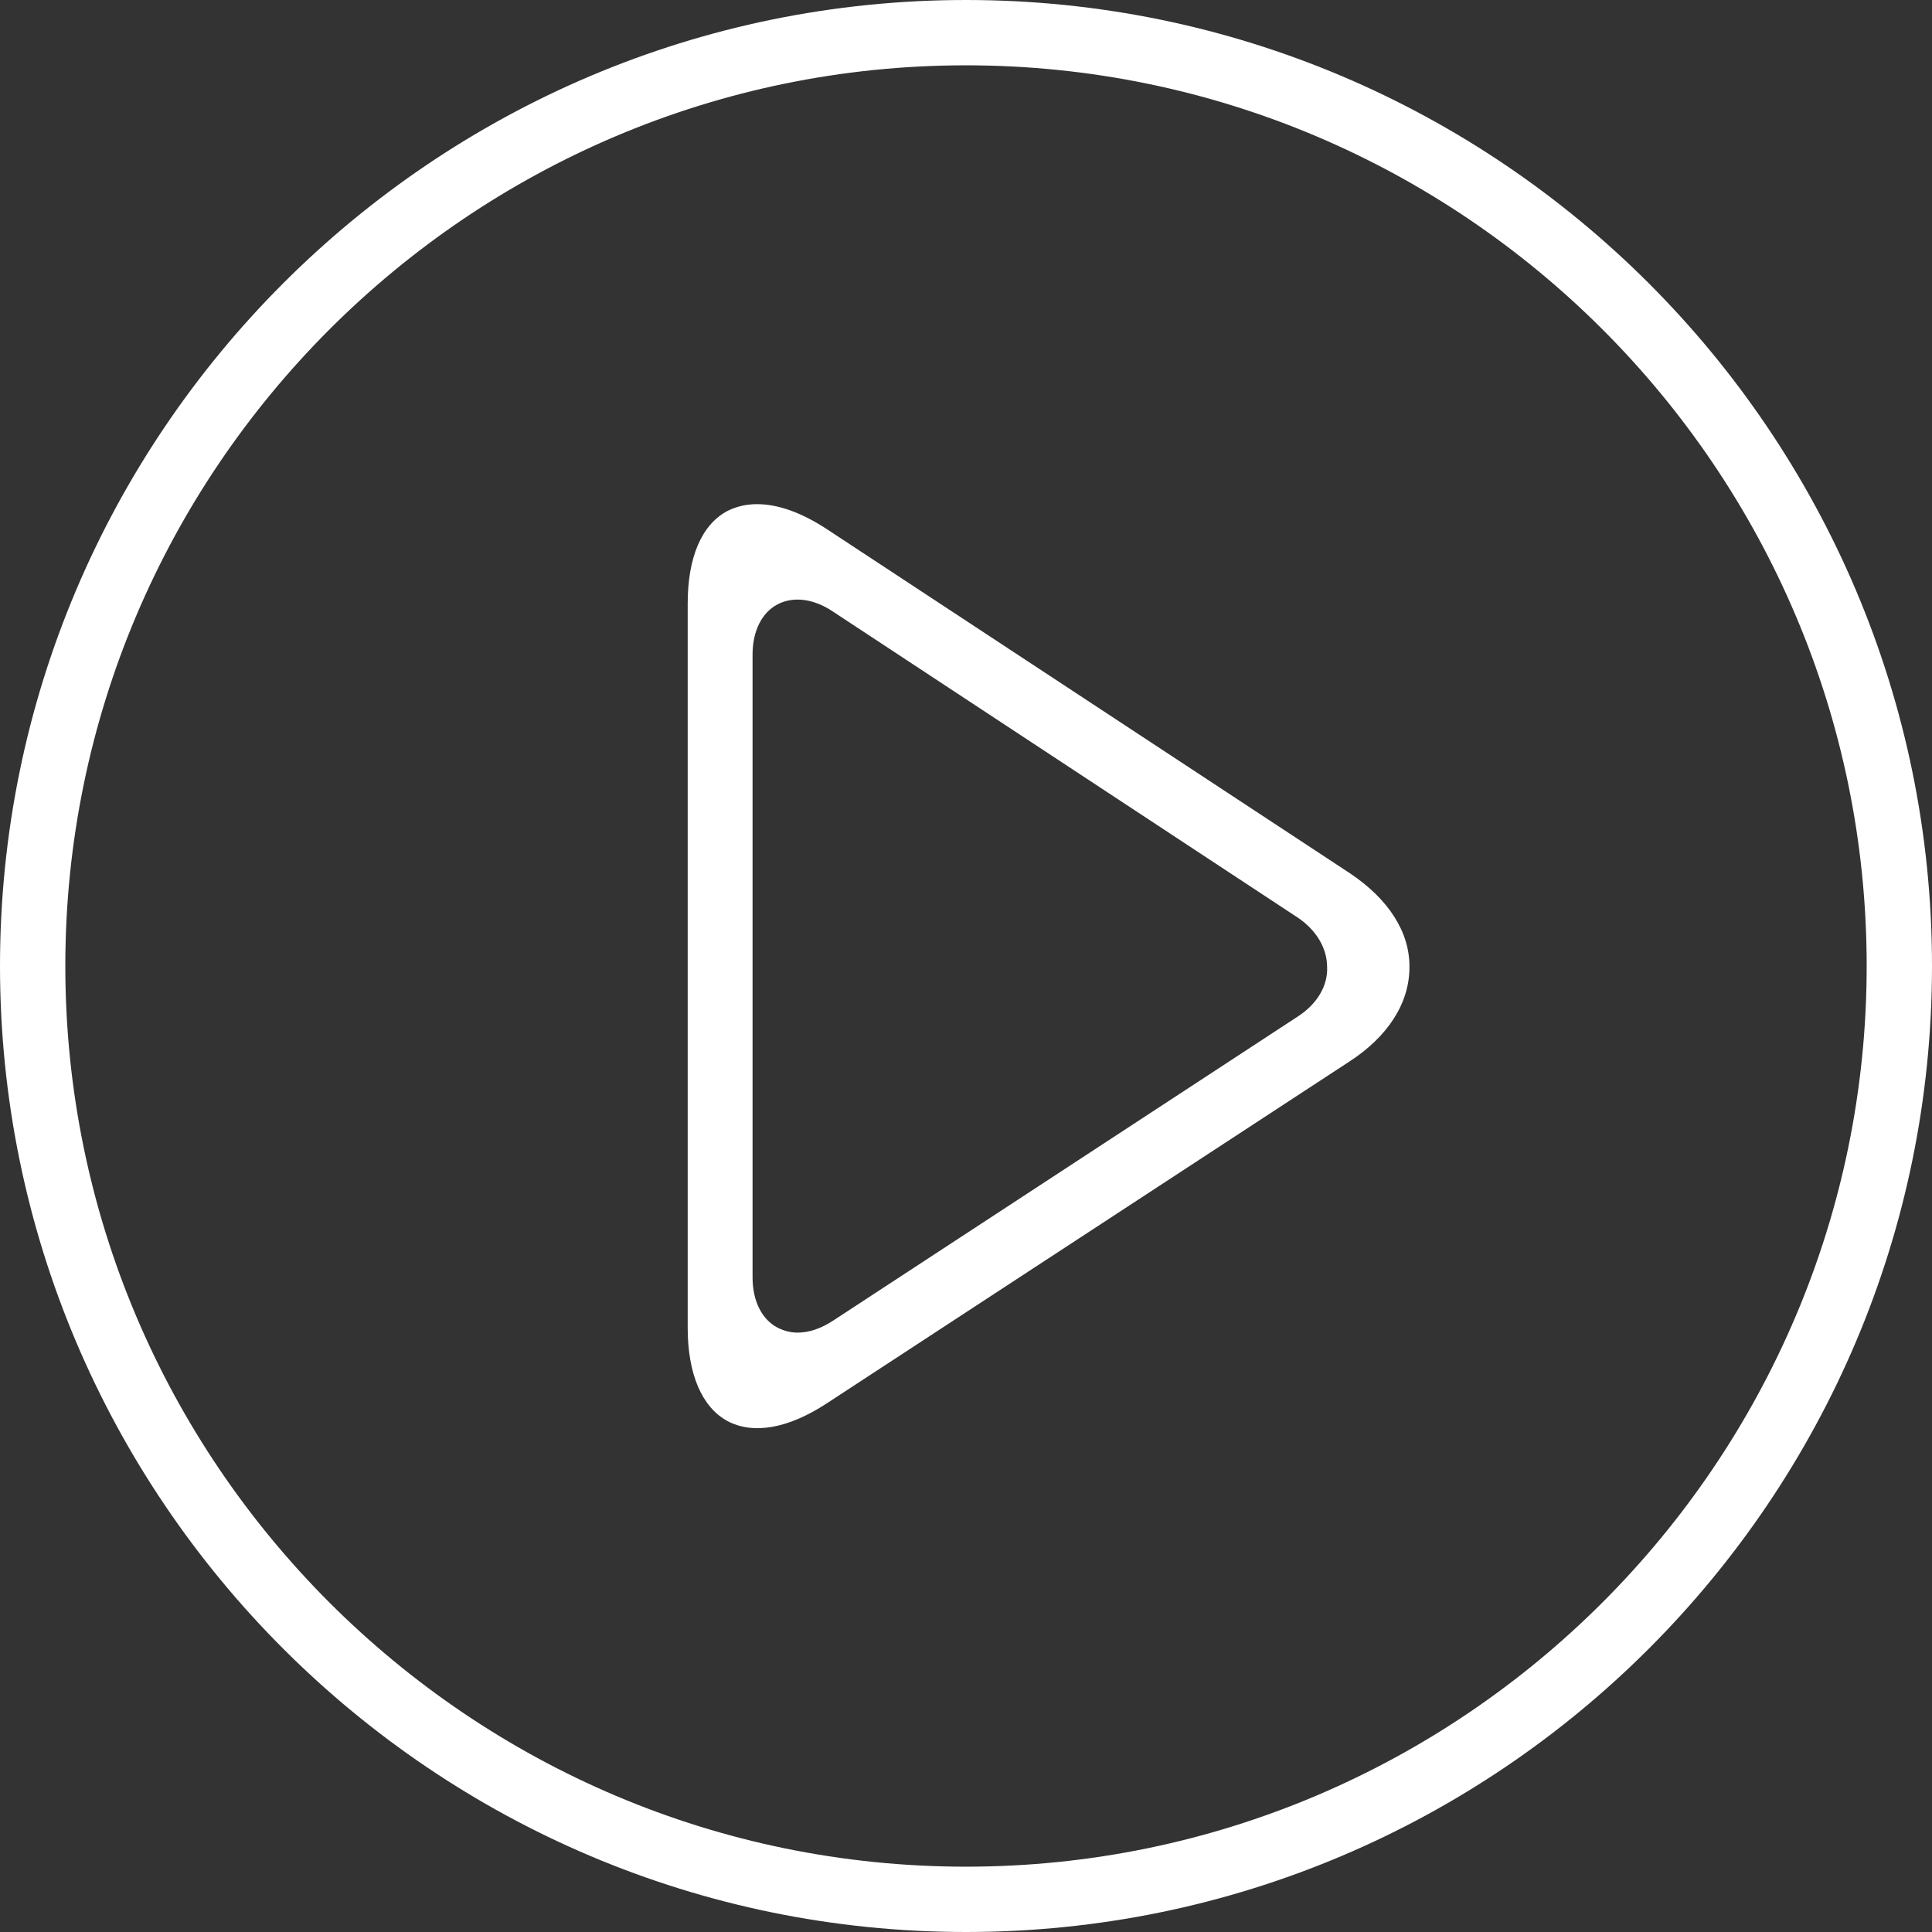 <?xml version="1.0" encoding="utf-8"?>
<!-- Generator: Adobe Illustrator 21.1.0, SVG Export Plug-In . SVG Version: 6.00 Build 0)  -->
<svg version="1.1" id="Capa_1" xmlns="http://www.w3.org/2000/svg" xmlns:xlink="http://www.w3.org/1999/xlink" x="0px" y="0px"
	 viewBox="0 0 420 420" style="enable-background:new 0 0 420 420;" xml:space="preserve">
<rect x="0" y="0" width="420" height="420" fill="#333333" stroke="none"/>
<style type="text/css">
	.st0{fill:#FFFFFF;}
</style>
<path class="st0" d="M210,0C94.2,0,0,94.2,0,210s94.2,210,210,210s210-94.2,210-210S325.8,0,210,0z M210,405.8
	c-107.9,0-195.8-87.8-195.8-195.8c0-107.9,87.8-195.8,195.8-195.8c107.9,0,195.8,87.8,195.8,195.8
	C405.8,317.9,317.9,405.8,210,405.8z"/>
<path class="st0" d="M293.4,189.8L179.7,115c-5.5-3.6-10.6-5.4-15.1-5.4c-2.4,0-4.5,0.5-6.5,1.5c-5.6,3-8.6,10.1-8.6,20.1v157.5
	c0,10,3.1,17.2,8.6,20.2c5.6,3,13.2,1.7,21.6-3.8l113.6-74.3c8.5-5.5,13.1-12.8,13.1-20.5C306.5,202.6,301.8,195.4,293.4,189.8z
	 M282.1,221l-101,66.1c-2.6,1.7-5.2,2.6-7.7,2.6c-1.6,0-3-0.4-4.4-1.1c-3.4-1.8-5.4-5.8-5.4-10.9V142.3c0-5.1,2-9.1,5.4-10.9
	c3.4-1.8,7.8-1.3,12,1.5l101,66.5c4.1,2.7,6.5,6.7,6.5,10.8C288.7,214.3,286.3,218.3,282.1,221z"/>
</svg>
